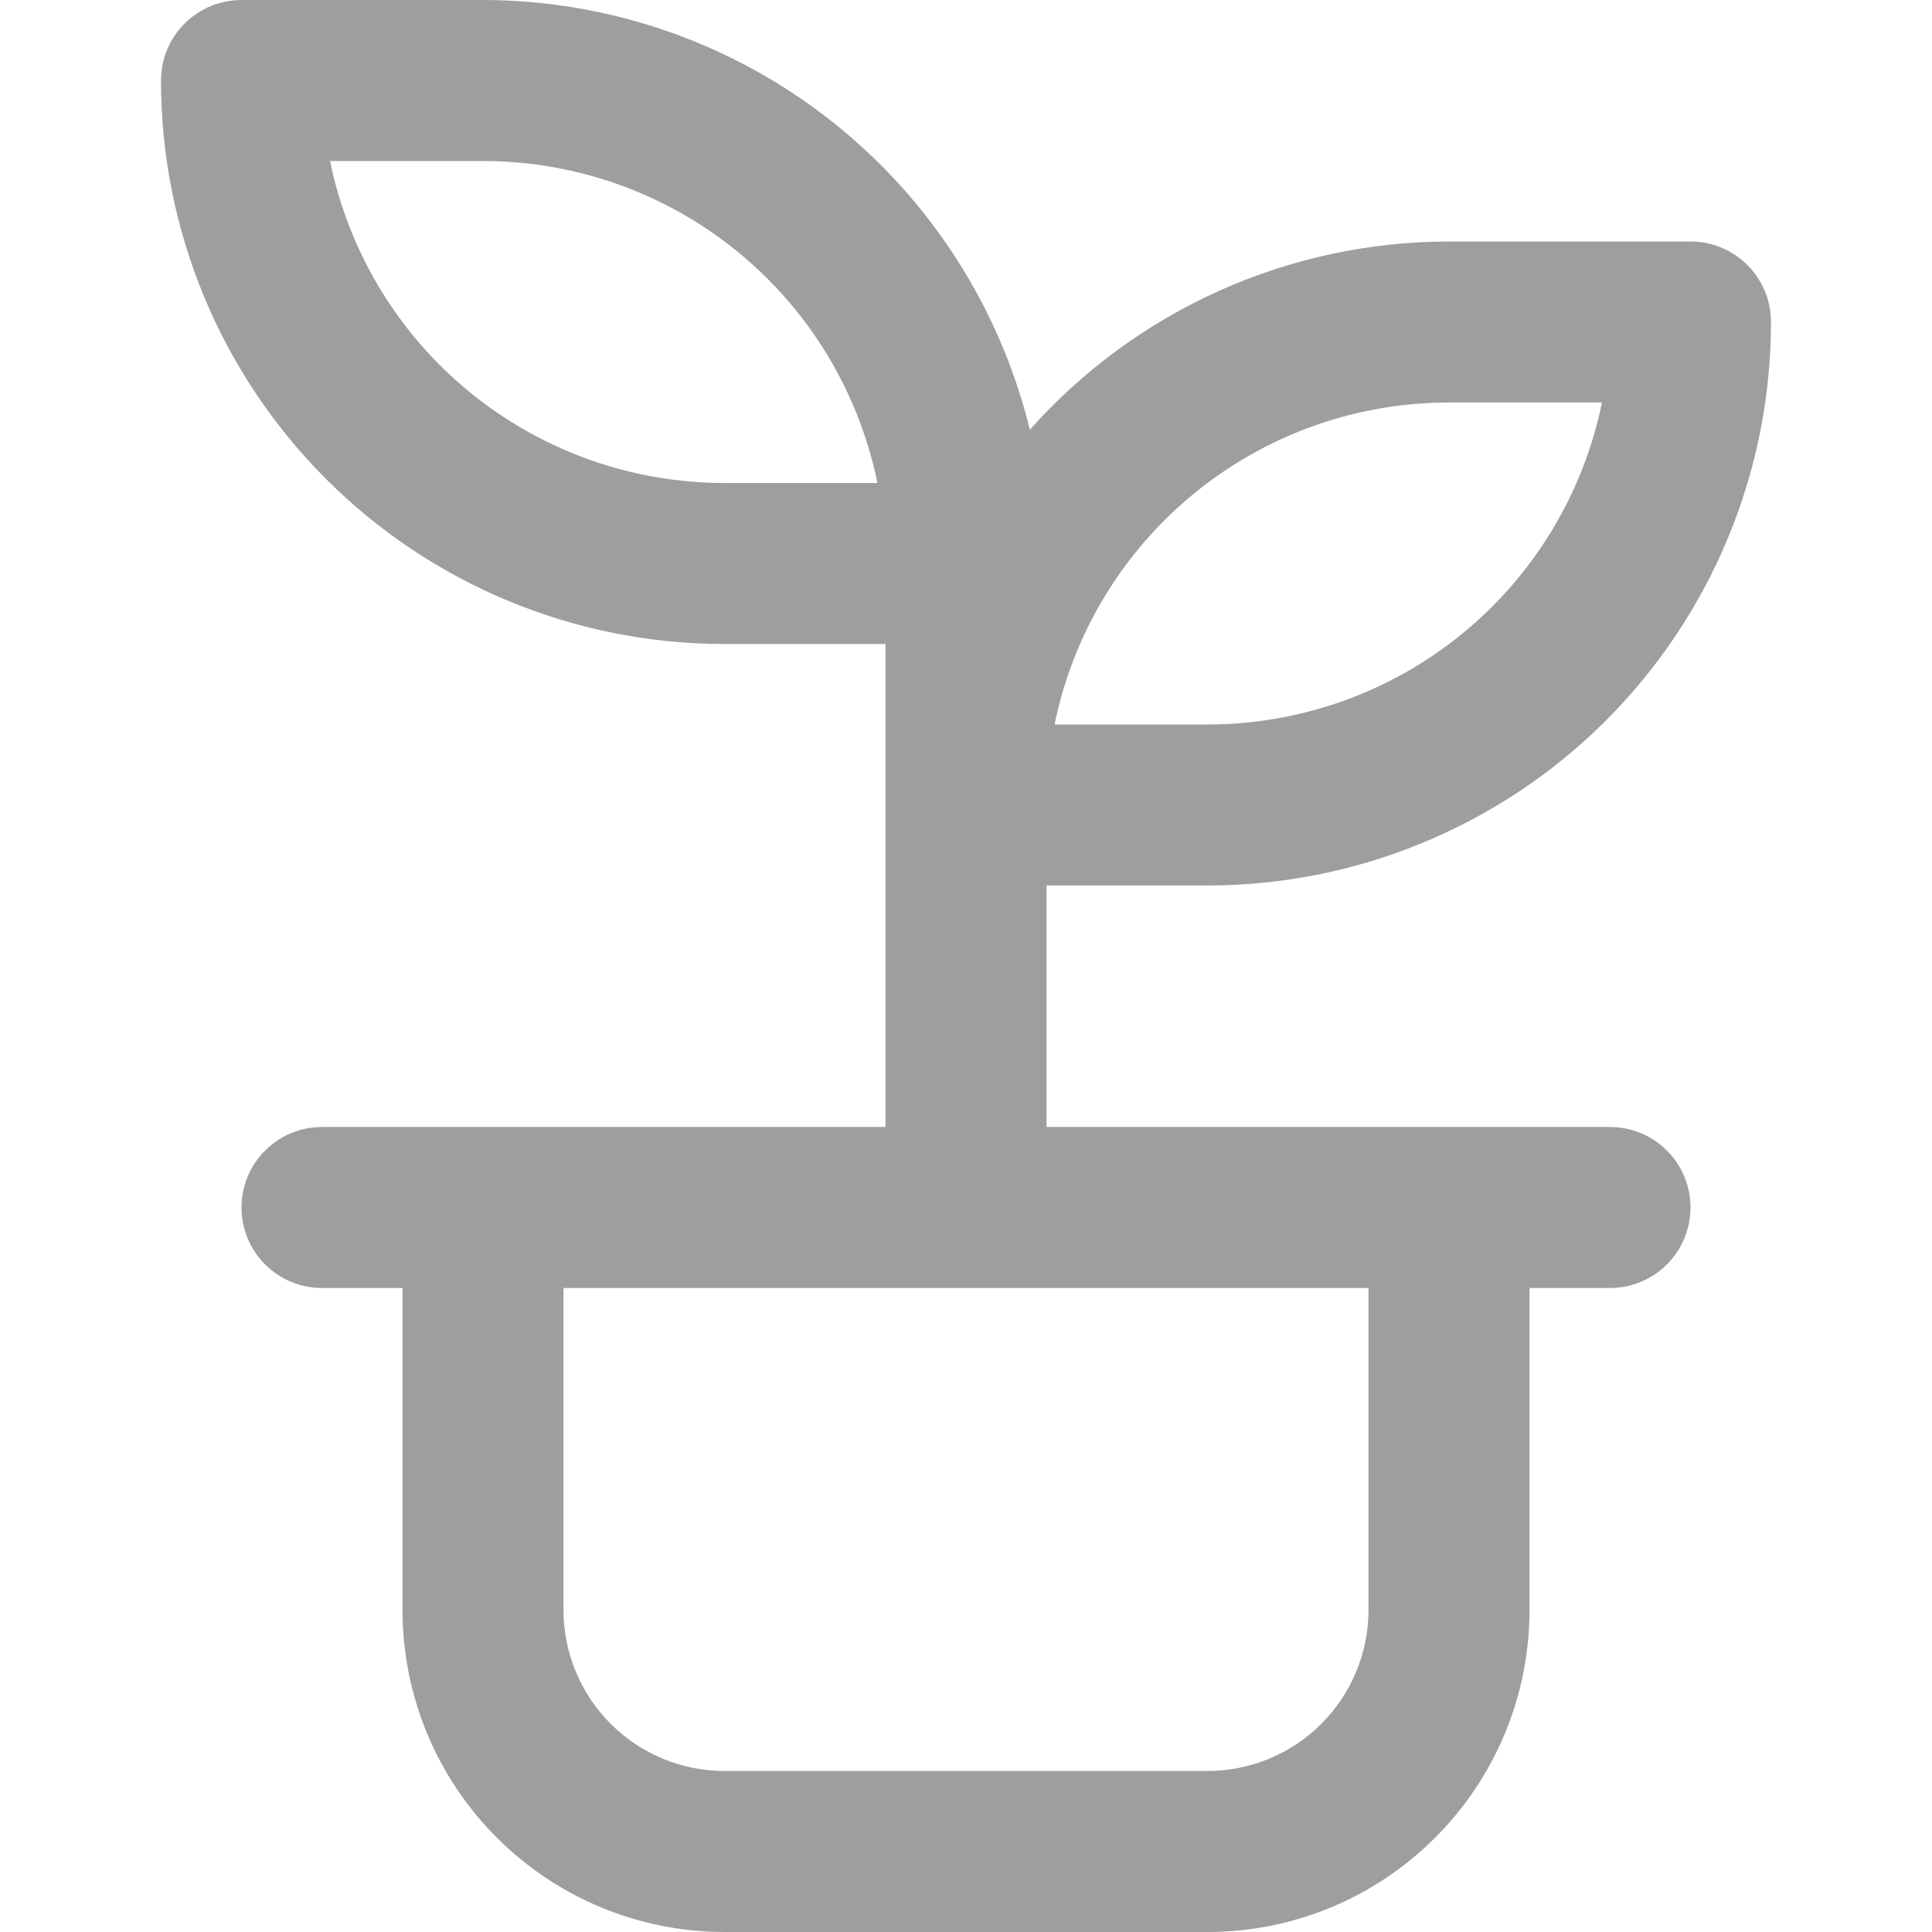 <svg width="24" height="24" viewBox="0 0 24 24" fill="none" xmlns="http://www.w3.org/2000/svg">
<path d="M15 11C16.857 11 18.637 10.262 19.95 8.95C21.262 7.637 22 5.857 22 4C22 3.735 21.895 3.48 21.707 3.293C21.52 3.105 21.265 3 21 3H18C17.016 3.001 16.044 3.209 15.146 3.612C14.249 4.015 13.447 4.603 12.793 5.338C12.421 3.816 11.549 2.464 10.318 1.496C9.086 0.528 7.566 0.002 6 0H3C2.735 0 2.48 0.105 2.293 0.293C2.105 0.48 2 0.735 2 1C2 2.857 2.737 4.637 4.05 5.95C5.363 7.263 7.143 8 9 8H11V14H4C3.735 14 3.48 14.105 3.293 14.293C3.105 14.48 3 14.735 3 15C3 15.265 3.105 15.52 3.293 15.707C3.48 15.895 3.735 16 4 16H5V20C5 21.061 5.421 22.078 6.172 22.828C6.922 23.579 7.939 24 9 24H15C16.061 24 17.078 23.579 17.828 22.828C18.579 22.078 19 21.061 19 20V16H20C20.265 16 20.52 15.895 20.707 15.707C20.895 15.52 21 15.265 21 15C21 14.735 20.895 14.48 20.707 14.293C20.52 14.105 20.265 14 20 14H13V11H15ZM18 5H19.9C19.669 6.129 19.056 7.144 18.163 7.873C17.27 8.602 16.153 9 15 9H13.1C13.331 7.871 13.944 6.856 14.837 6.127C15.73 5.398 16.847 5 18 5ZM9 6C7.847 6 6.73 5.602 5.837 4.873C4.944 4.144 4.331 3.129 4.1 2H6C7.153 2 8.27 2.398 9.163 3.127C10.056 3.856 10.669 4.871 10.9 6H9ZM17 20C17 20.53 16.789 21.039 16.414 21.414C16.039 21.789 15.53 22 15 22H9C8.47 22 7.961 21.789 7.586 21.414C7.211 21.039 7 20.53 7 20V16H17V20Z" fill="#9E9E9E"/>
</svg>
